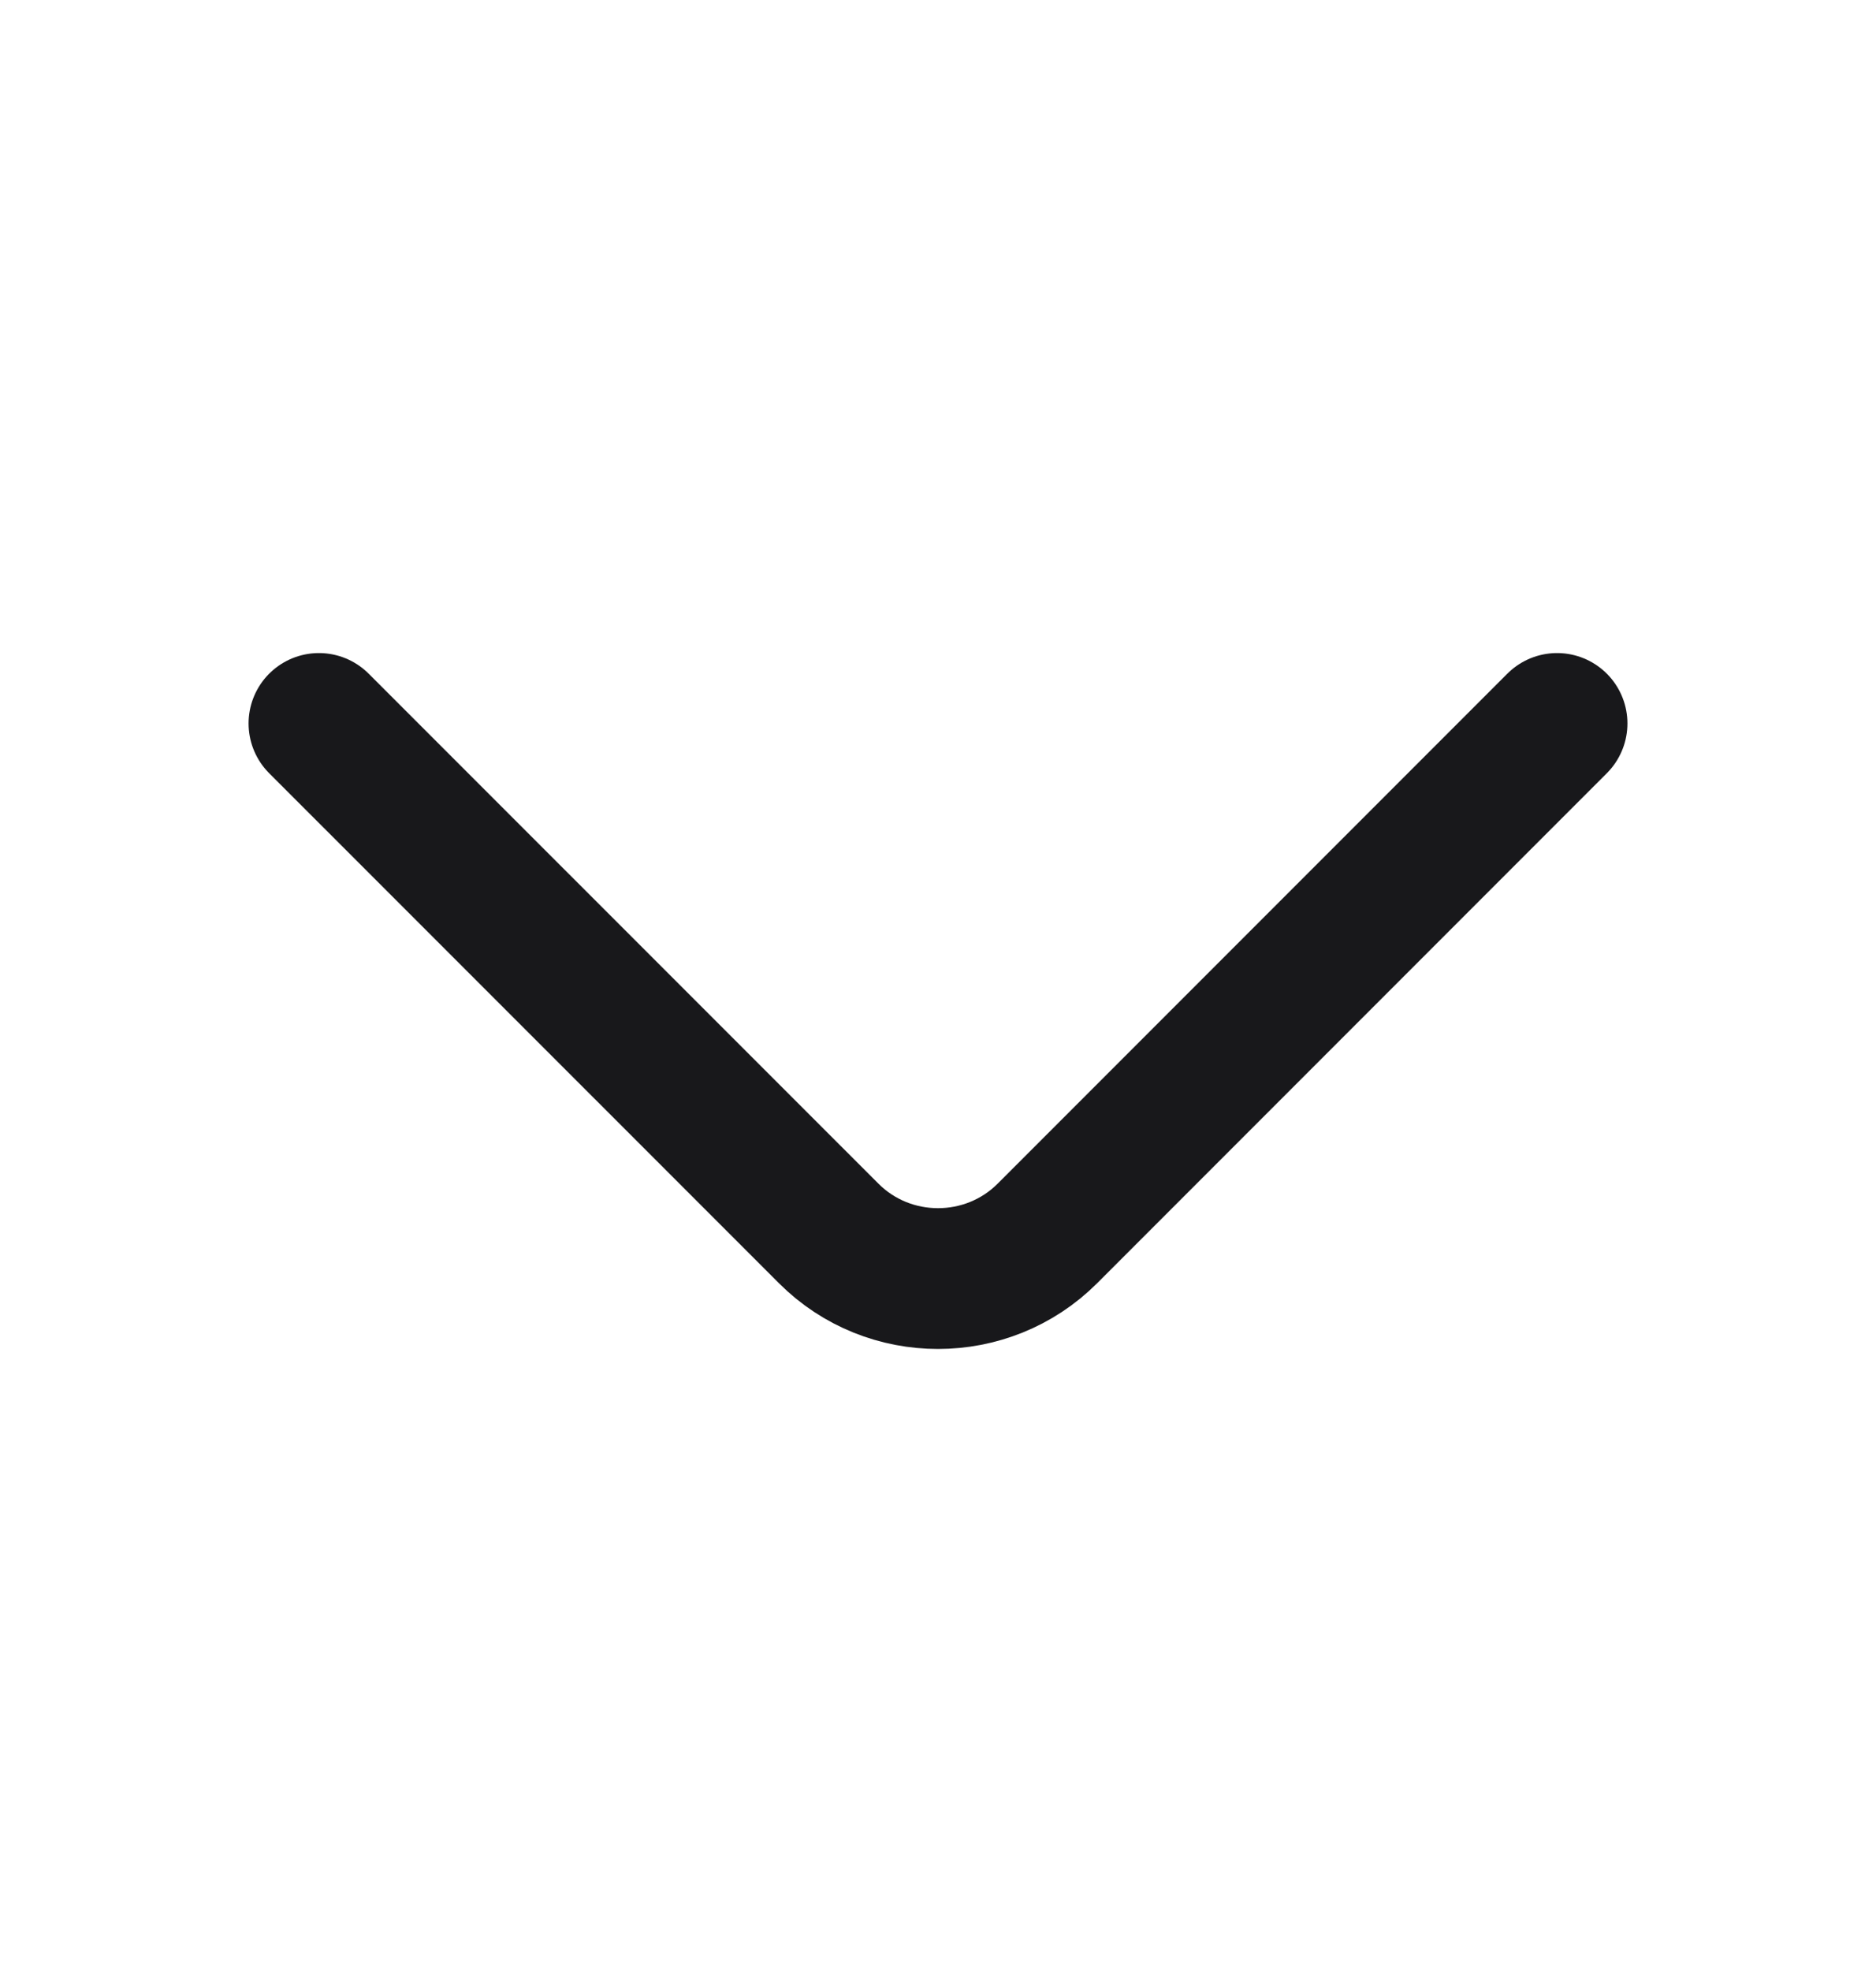 <svg width="20" height="21" viewBox="0 0 20 21" fill="none" xmlns="http://www.w3.org/2000/svg">
<path d="M16.6 7.708L11.167 13.141C10.525 13.783 9.475 13.783 8.834 13.141L3.4 7.708" stroke="#18181B" stroke-width="1.5" stroke-miterlimit="10" stroke-linecap="round" stroke-linejoin="round"/>
</svg>
